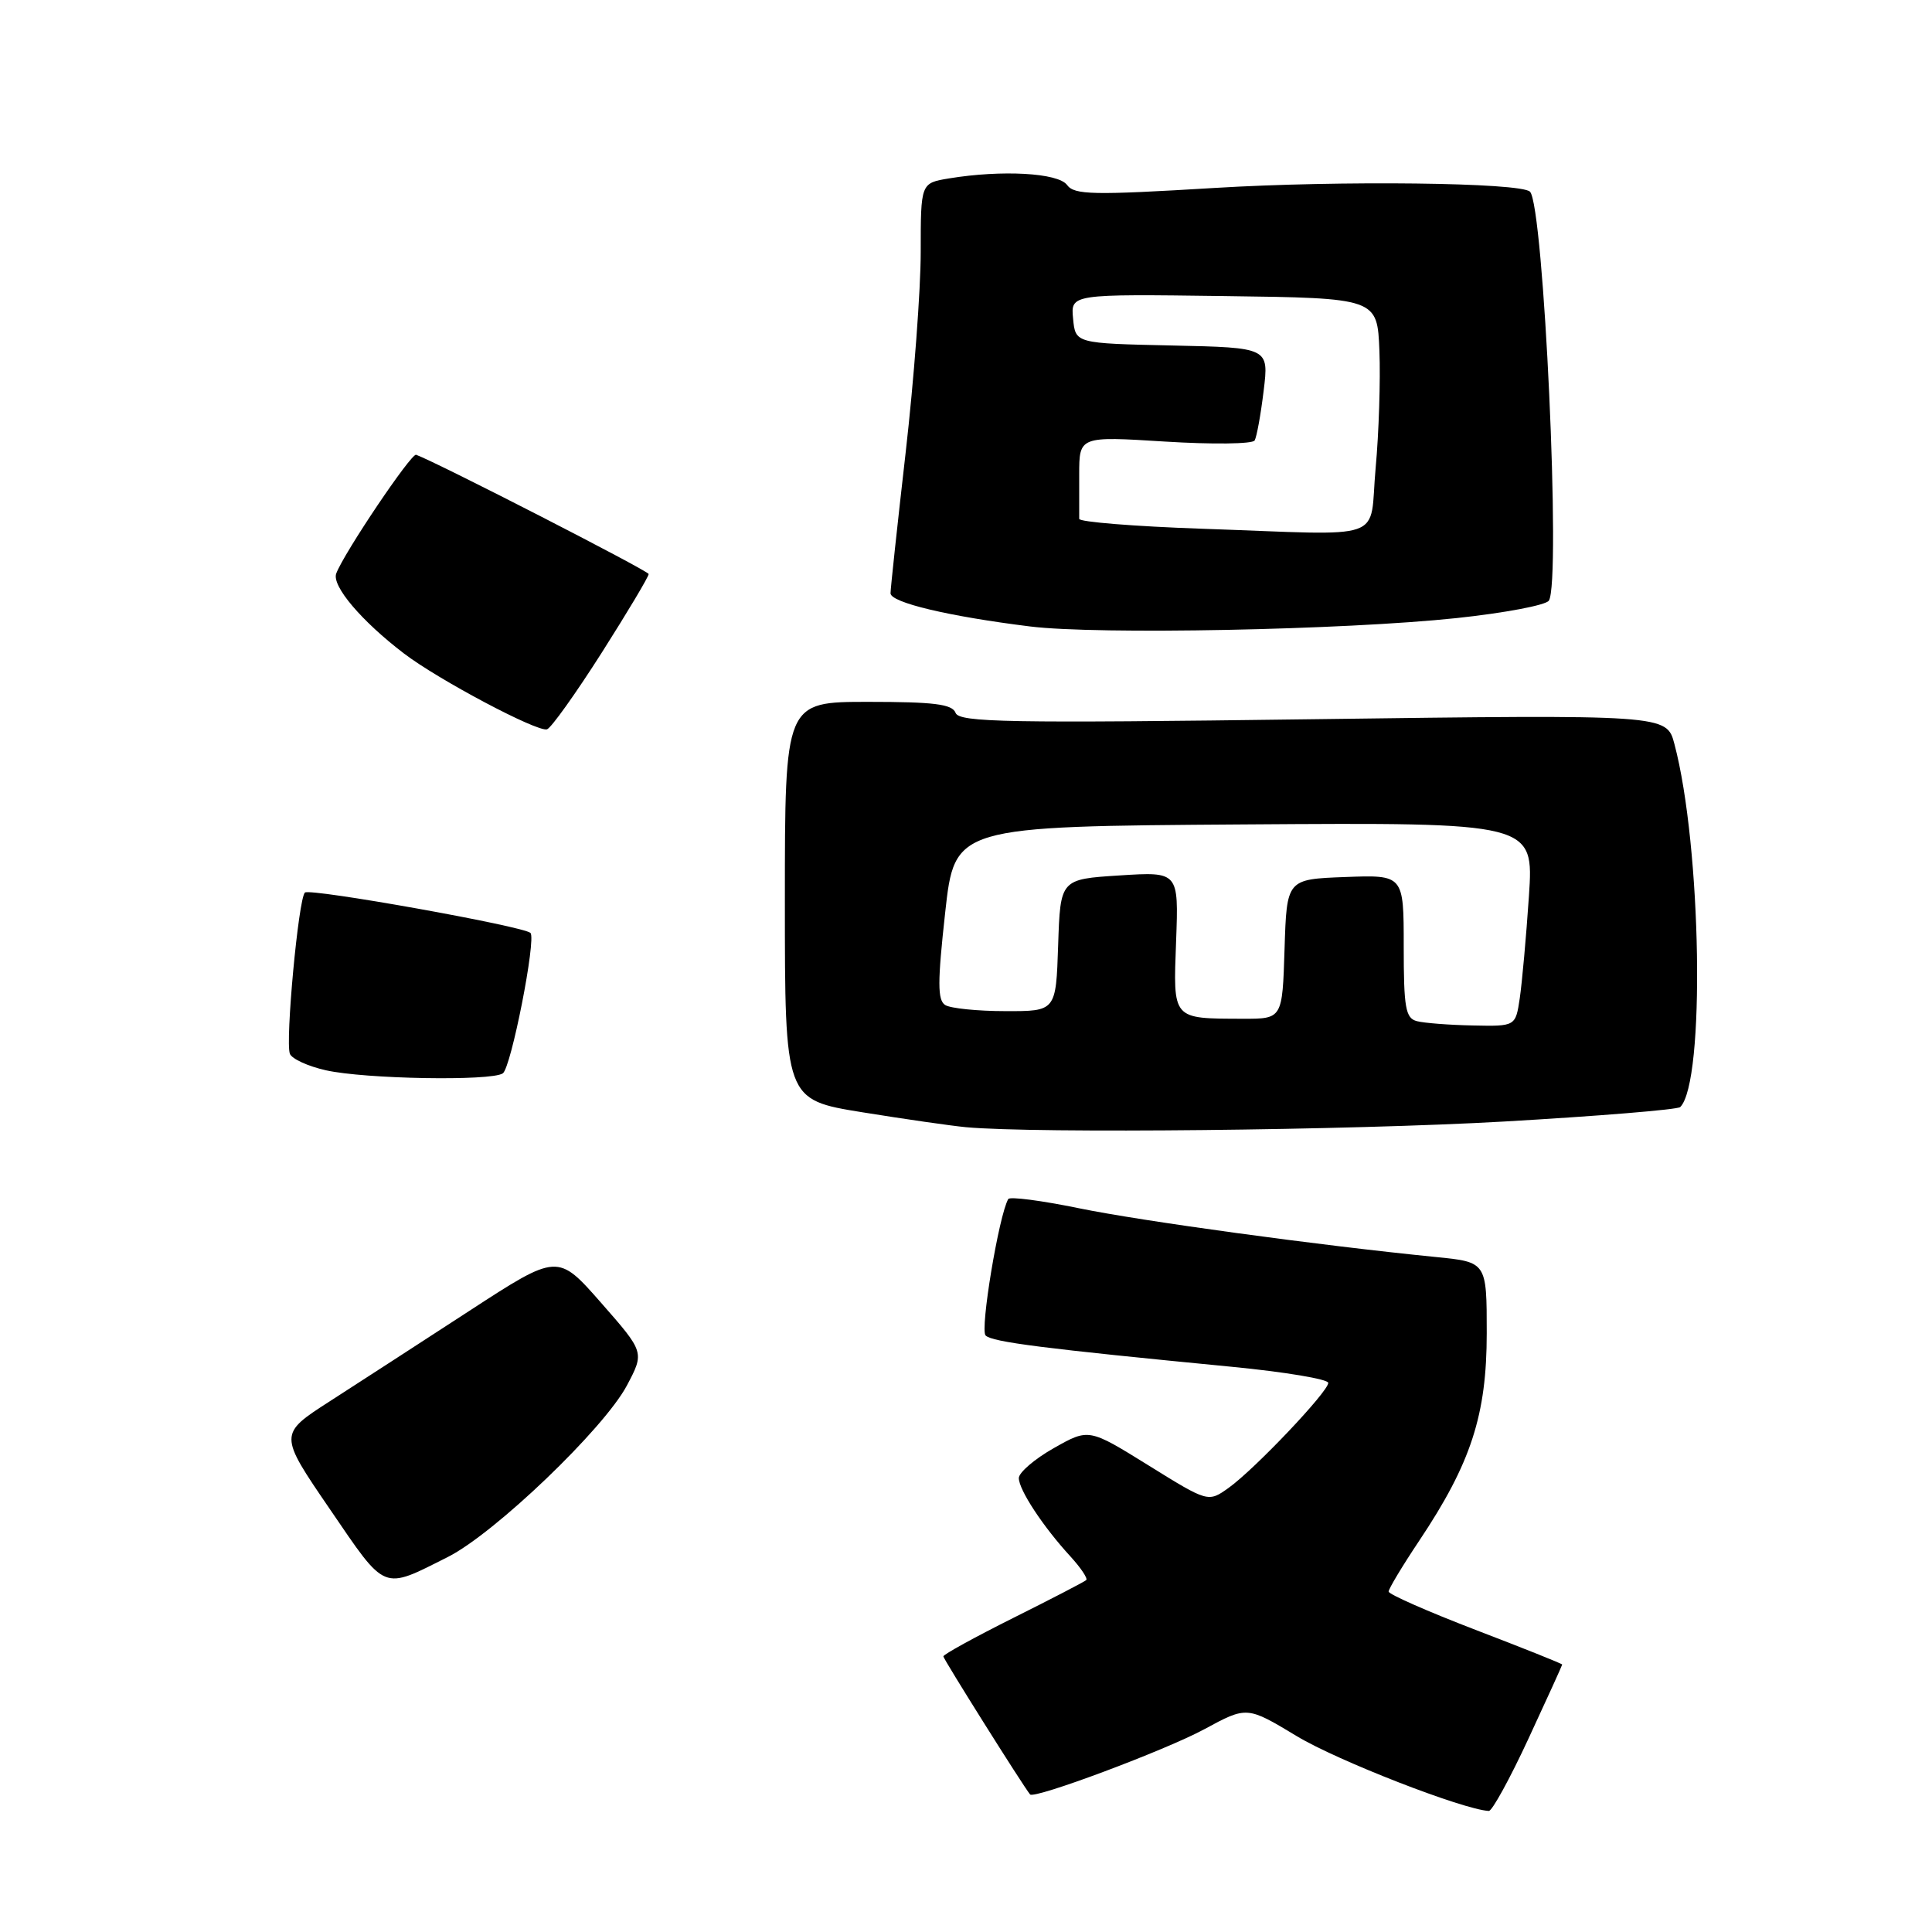 <?xml version="1.0" encoding="UTF-8" standalone="no"?>
<!DOCTYPE svg PUBLIC "-//W3C//DTD SVG 1.1//EN" "http://www.w3.org/Graphics/SVG/1.1/DTD/svg11.dtd" >
<svg xmlns="http://www.w3.org/2000/svg" xmlns:xlink="http://www.w3.org/1999/xlink" version="1.1" viewBox="0 0 256 256">
 <g >
 <path fill="currentColor"
d=" M 202.53 230.38 C 204.99 225.08 207.00 220.66 207.00 220.56 C 207.00 220.45 201.82 218.38 195.50 215.96 C 189.18 213.53 184.00 211.25 184.00 210.89 C 184.00 210.53 185.82 207.50 188.05 204.16 C 194.92 193.88 197.00 187.48 197.00 176.64 C 197.00 167.23 197.00 167.23 190.25 166.56 C 174.68 165.01 151.37 161.82 142.97 160.10 C 138.02 159.08 133.80 158.53 133.60 158.88 C 132.36 161.01 129.83 176.23 130.60 176.96 C 131.49 177.83 138.27 178.69 163.25 181.11 C 170.26 181.79 176.00 182.75 176.00 183.24 C 176.00 184.41 166.23 194.70 162.80 197.15 C 160.09 199.08 160.09 199.08 152.18 194.17 C 144.27 189.26 144.27 189.26 139.64 191.88 C 137.09 193.32 135.01 195.11 135.00 195.85 C 135.00 197.41 138.21 202.29 141.84 206.24 C 143.22 207.75 144.16 209.16 143.93 209.37 C 143.69 209.59 139.34 211.85 134.25 214.39 C 129.16 216.94 125.00 219.22 125.00 219.48 C 125.00 219.83 135.54 236.61 136.49 237.77 C 137.03 238.43 154.45 231.91 159.58 229.13 C 165.23 226.07 165.23 226.07 171.85 230.06 C 177.19 233.29 193.89 239.79 197.28 239.96 C 197.71 239.98 200.08 235.67 202.53 230.38 Z  M 59.34 206.31 C 65.53 203.20 80.03 189.31 83.07 183.58 C 85.40 179.18 85.40 179.18 79.65 172.63 C 73.90 166.08 73.90 166.08 62.20 173.69 C 55.76 177.88 47.44 183.27 43.71 185.67 C 36.92 190.04 36.92 190.04 43.71 199.97 C 51.23 210.98 50.58 210.71 59.34 206.31 Z  M 199.26 148.61 C 211.78 147.89 222.30 147.03 222.64 146.69 C 225.97 143.37 225.47 112.17 221.87 98.59 C 220.84 94.68 220.84 94.68 174.01 95.30 C 133.49 95.84 127.11 95.72 126.62 94.46 C 126.18 93.30 123.78 93.00 115.03 93.00 C 104.00 93.00 104.00 93.00 104.00 119.36 C 104.00 145.72 104.00 145.72 114.25 147.38 C 119.89 148.29 126.08 149.18 128.00 149.36 C 137.26 150.21 178.94 149.77 199.26 148.61 Z  M 66.62 142.23 C 67.72 141.52 71.08 124.41 70.29 123.62 C 69.40 122.73 41.02 117.65 40.40 118.27 C 39.54 119.12 37.79 138.00 38.41 139.63 C 38.67 140.31 40.82 141.29 43.19 141.82 C 48.36 142.98 65.04 143.27 66.62 142.23 Z  M 79.73 86.49 C 83.18 81.06 85.98 76.37 85.95 76.06 C 85.91 75.63 58.03 61.33 55.14 60.26 C 54.49 60.02 45.56 73.29 44.55 76.00 C 43.95 77.64 47.89 82.29 53.54 86.60 C 58.10 90.08 71.21 97.03 72.48 96.64 C 73.02 96.48 76.28 91.91 79.73 86.49 Z  M 193.00 81.90 C 199.32 81.23 204.83 80.19 205.23 79.59 C 206.87 77.16 204.56 27.23 202.73 25.40 C 201.52 24.18 177.50 23.90 161.00 24.90 C 144.80 25.88 142.36 25.83 141.39 24.51 C 140.21 22.90 132.74 22.49 125.75 23.64 C 122.00 24.26 122.00 24.26 122.00 33.38 C 122.00 38.40 121.10 50.38 120.00 60.00 C 118.90 69.62 118.00 78.00 118.00 78.61 C 118.00 79.84 125.70 81.67 136.50 83.01 C 145.46 84.12 178.10 83.48 193.00 81.90 Z  M 187.75 135.31 C 186.24 134.92 186.00 133.56 186.00 125.38 C 186.00 115.92 186.00 115.92 178.25 116.21 C 170.50 116.50 170.50 116.50 170.21 125.75 C 169.92 135.00 169.92 135.00 164.71 134.99 C 155.25 134.96 155.45 135.19 155.84 124.70 C 156.18 115.50 156.18 115.50 148.34 116.00 C 140.50 116.50 140.50 116.50 140.21 125.25 C 139.92 134.00 139.92 134.00 133.21 133.98 C 129.52 133.98 125.93 133.61 125.24 133.17 C 124.22 132.52 124.22 130.15 125.24 120.93 C 126.50 109.50 126.50 109.50 164.87 109.24 C 203.24 108.98 203.24 108.98 202.59 118.74 C 202.23 124.11 201.68 130.19 201.38 132.25 C 200.82 136.00 200.82 136.00 195.16 135.88 C 192.05 135.82 188.71 135.56 187.75 135.31 Z  M 159.25 70.06 C 150.31 69.75 142.99 69.16 143.00 68.75 C 143.00 68.34 143.00 65.71 143.00 62.90 C 143.00 57.80 143.00 57.80 154.37 58.51 C 160.63 58.90 165.97 58.84 166.25 58.36 C 166.52 57.89 167.06 54.93 167.44 51.78 C 168.14 46.06 168.14 46.06 155.32 45.78 C 142.50 45.50 142.50 45.50 142.19 42.23 C 141.87 38.96 141.87 38.96 162.19 39.23 C 182.50 39.50 182.50 39.50 182.78 46.50 C 182.93 50.35 182.71 57.33 182.28 62.00 C 181.37 71.95 184.29 70.92 159.25 70.06 Z "/>
</g>
</svg>